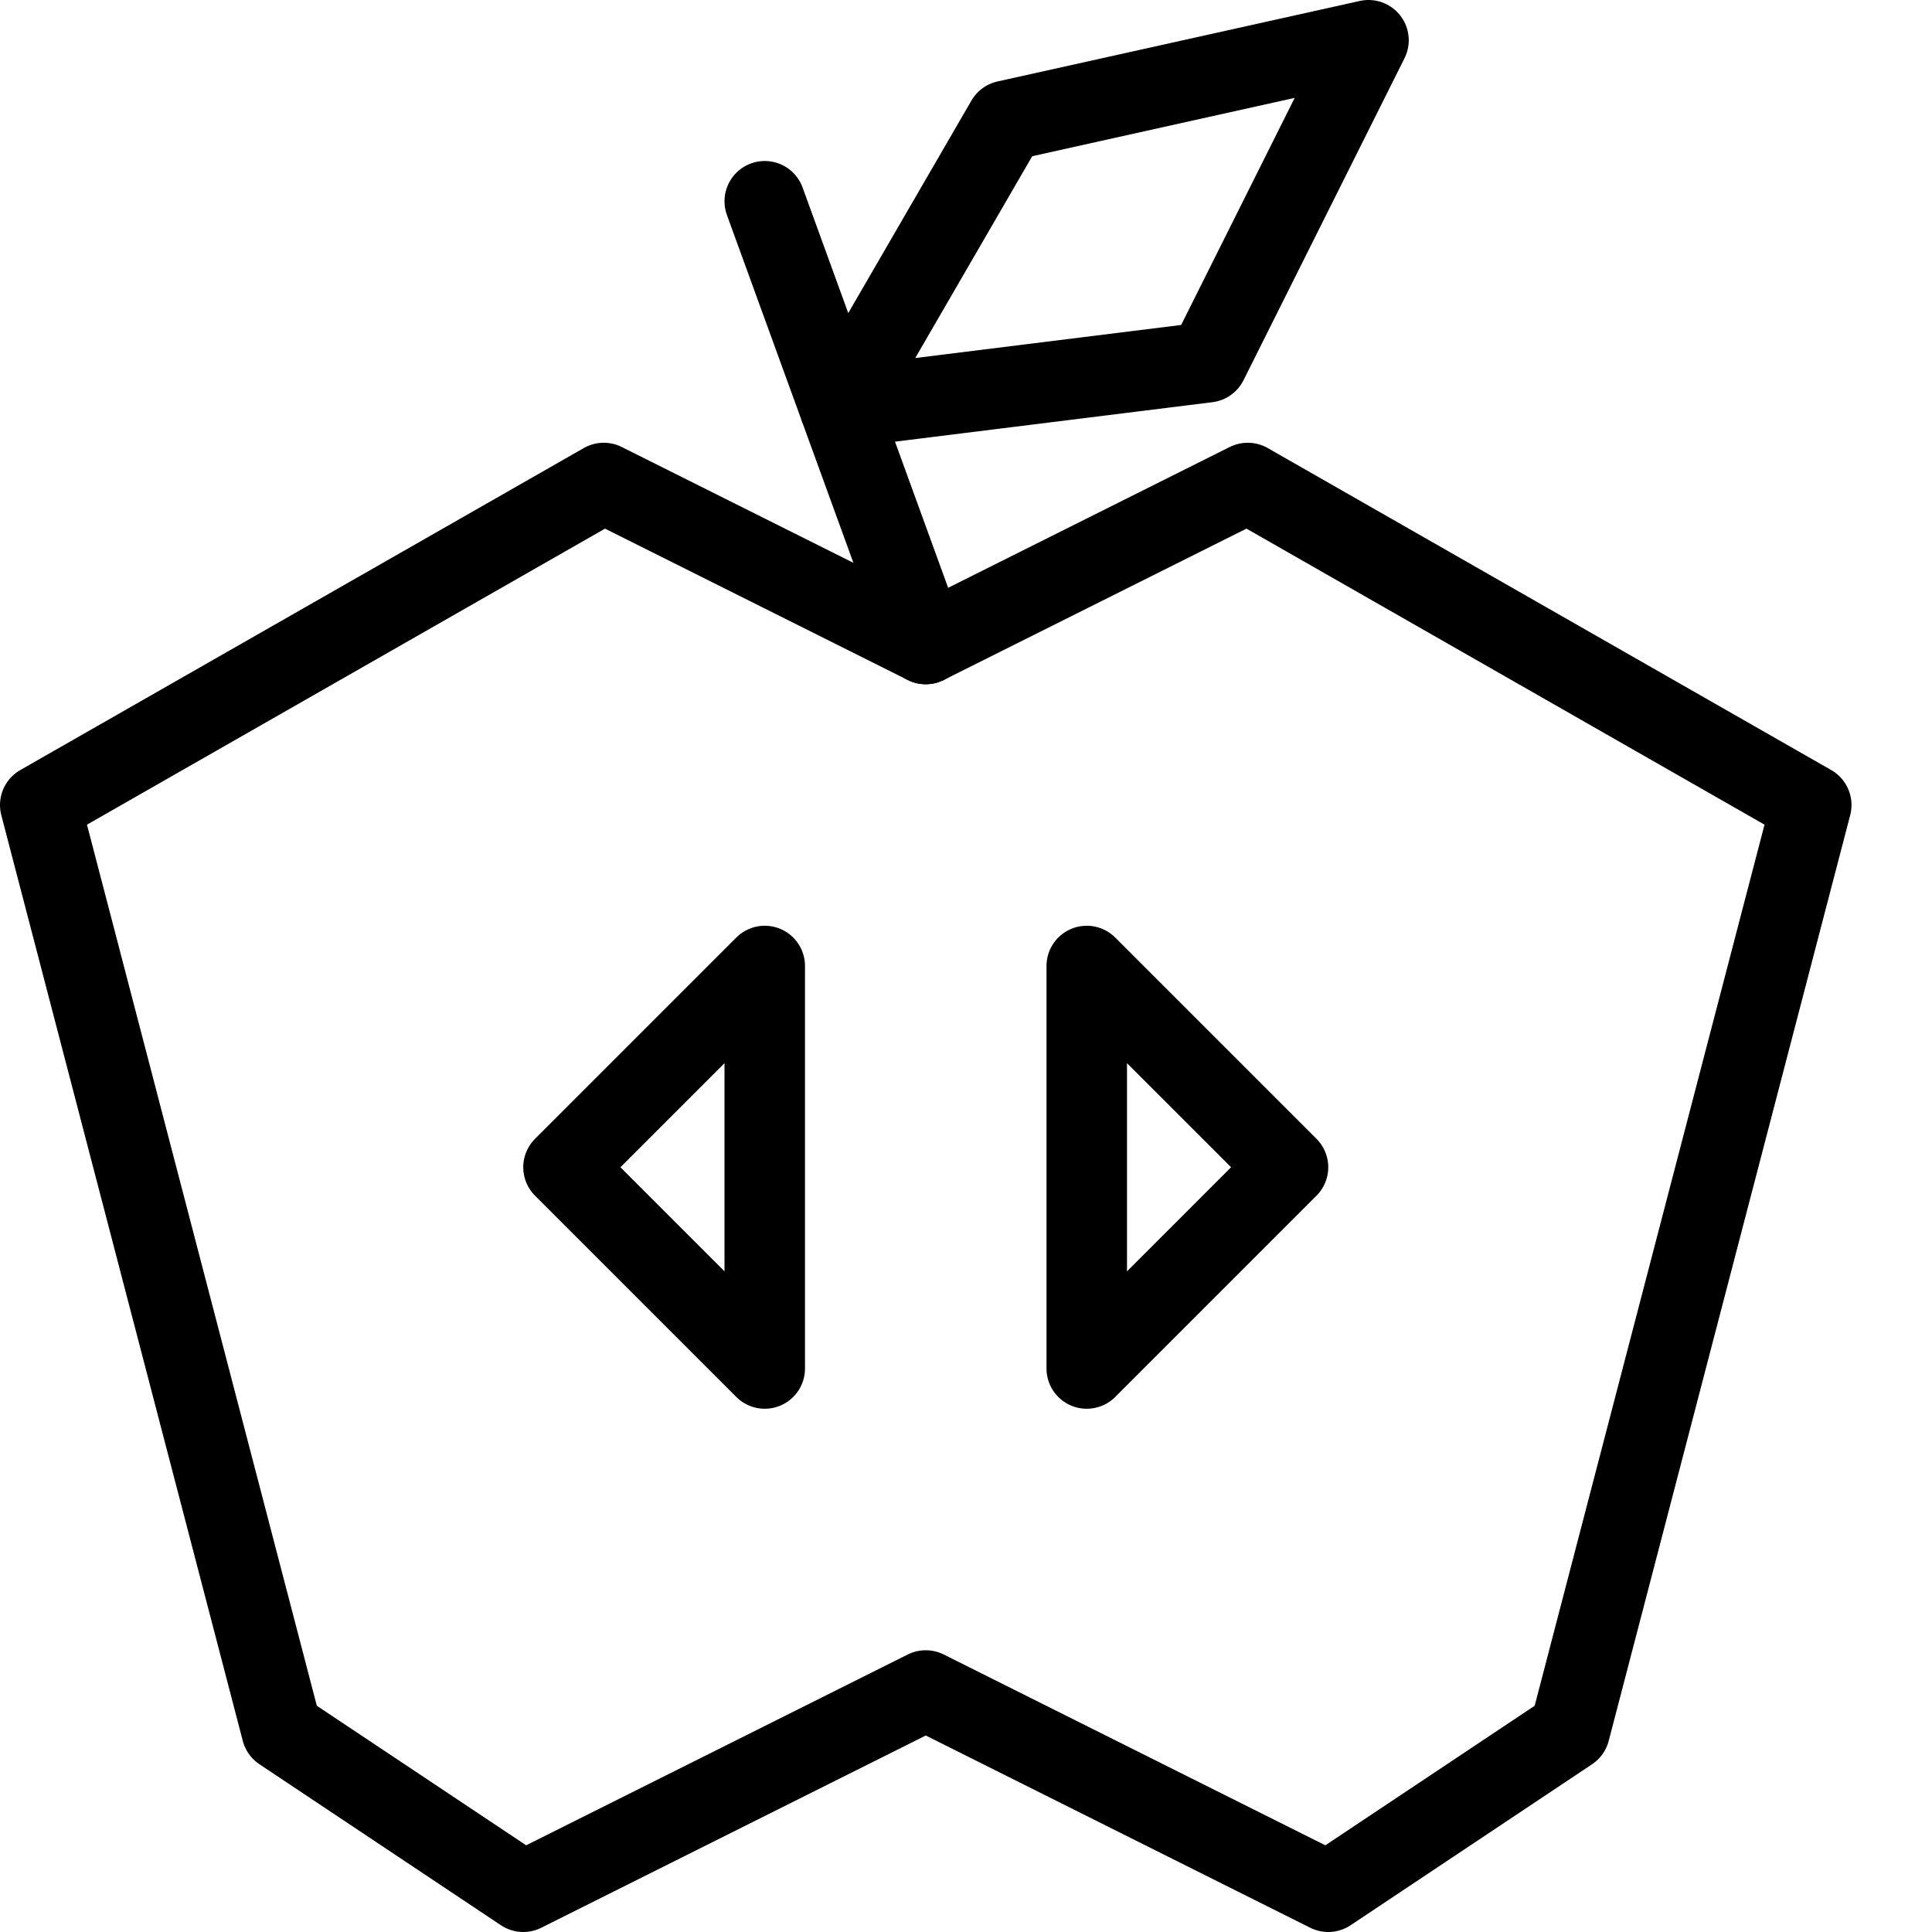<svg version="1" xmlns="http://www.w3.org/2000/svg" width="24" height="24" viewBox="0 0 24 24"><g><g fill="none" stroke="#000" stroke-linecap="round" stroke-linejoin="round" stroke-miterlimit="10"><path d="M13.5 12v5l2.5-2.5z"/><path d="M11.5 8l-4-2-7 4 3 11.5 3 2 5-2.5 5 2.5 3-2 3-11.5-7-4z"/><path d="M9.5 12v5L7 14.5zM11.5 8l-2-5.5M10.432 5.068L12.5 1.5l4.5-1-2 4z"/></g></g></svg>